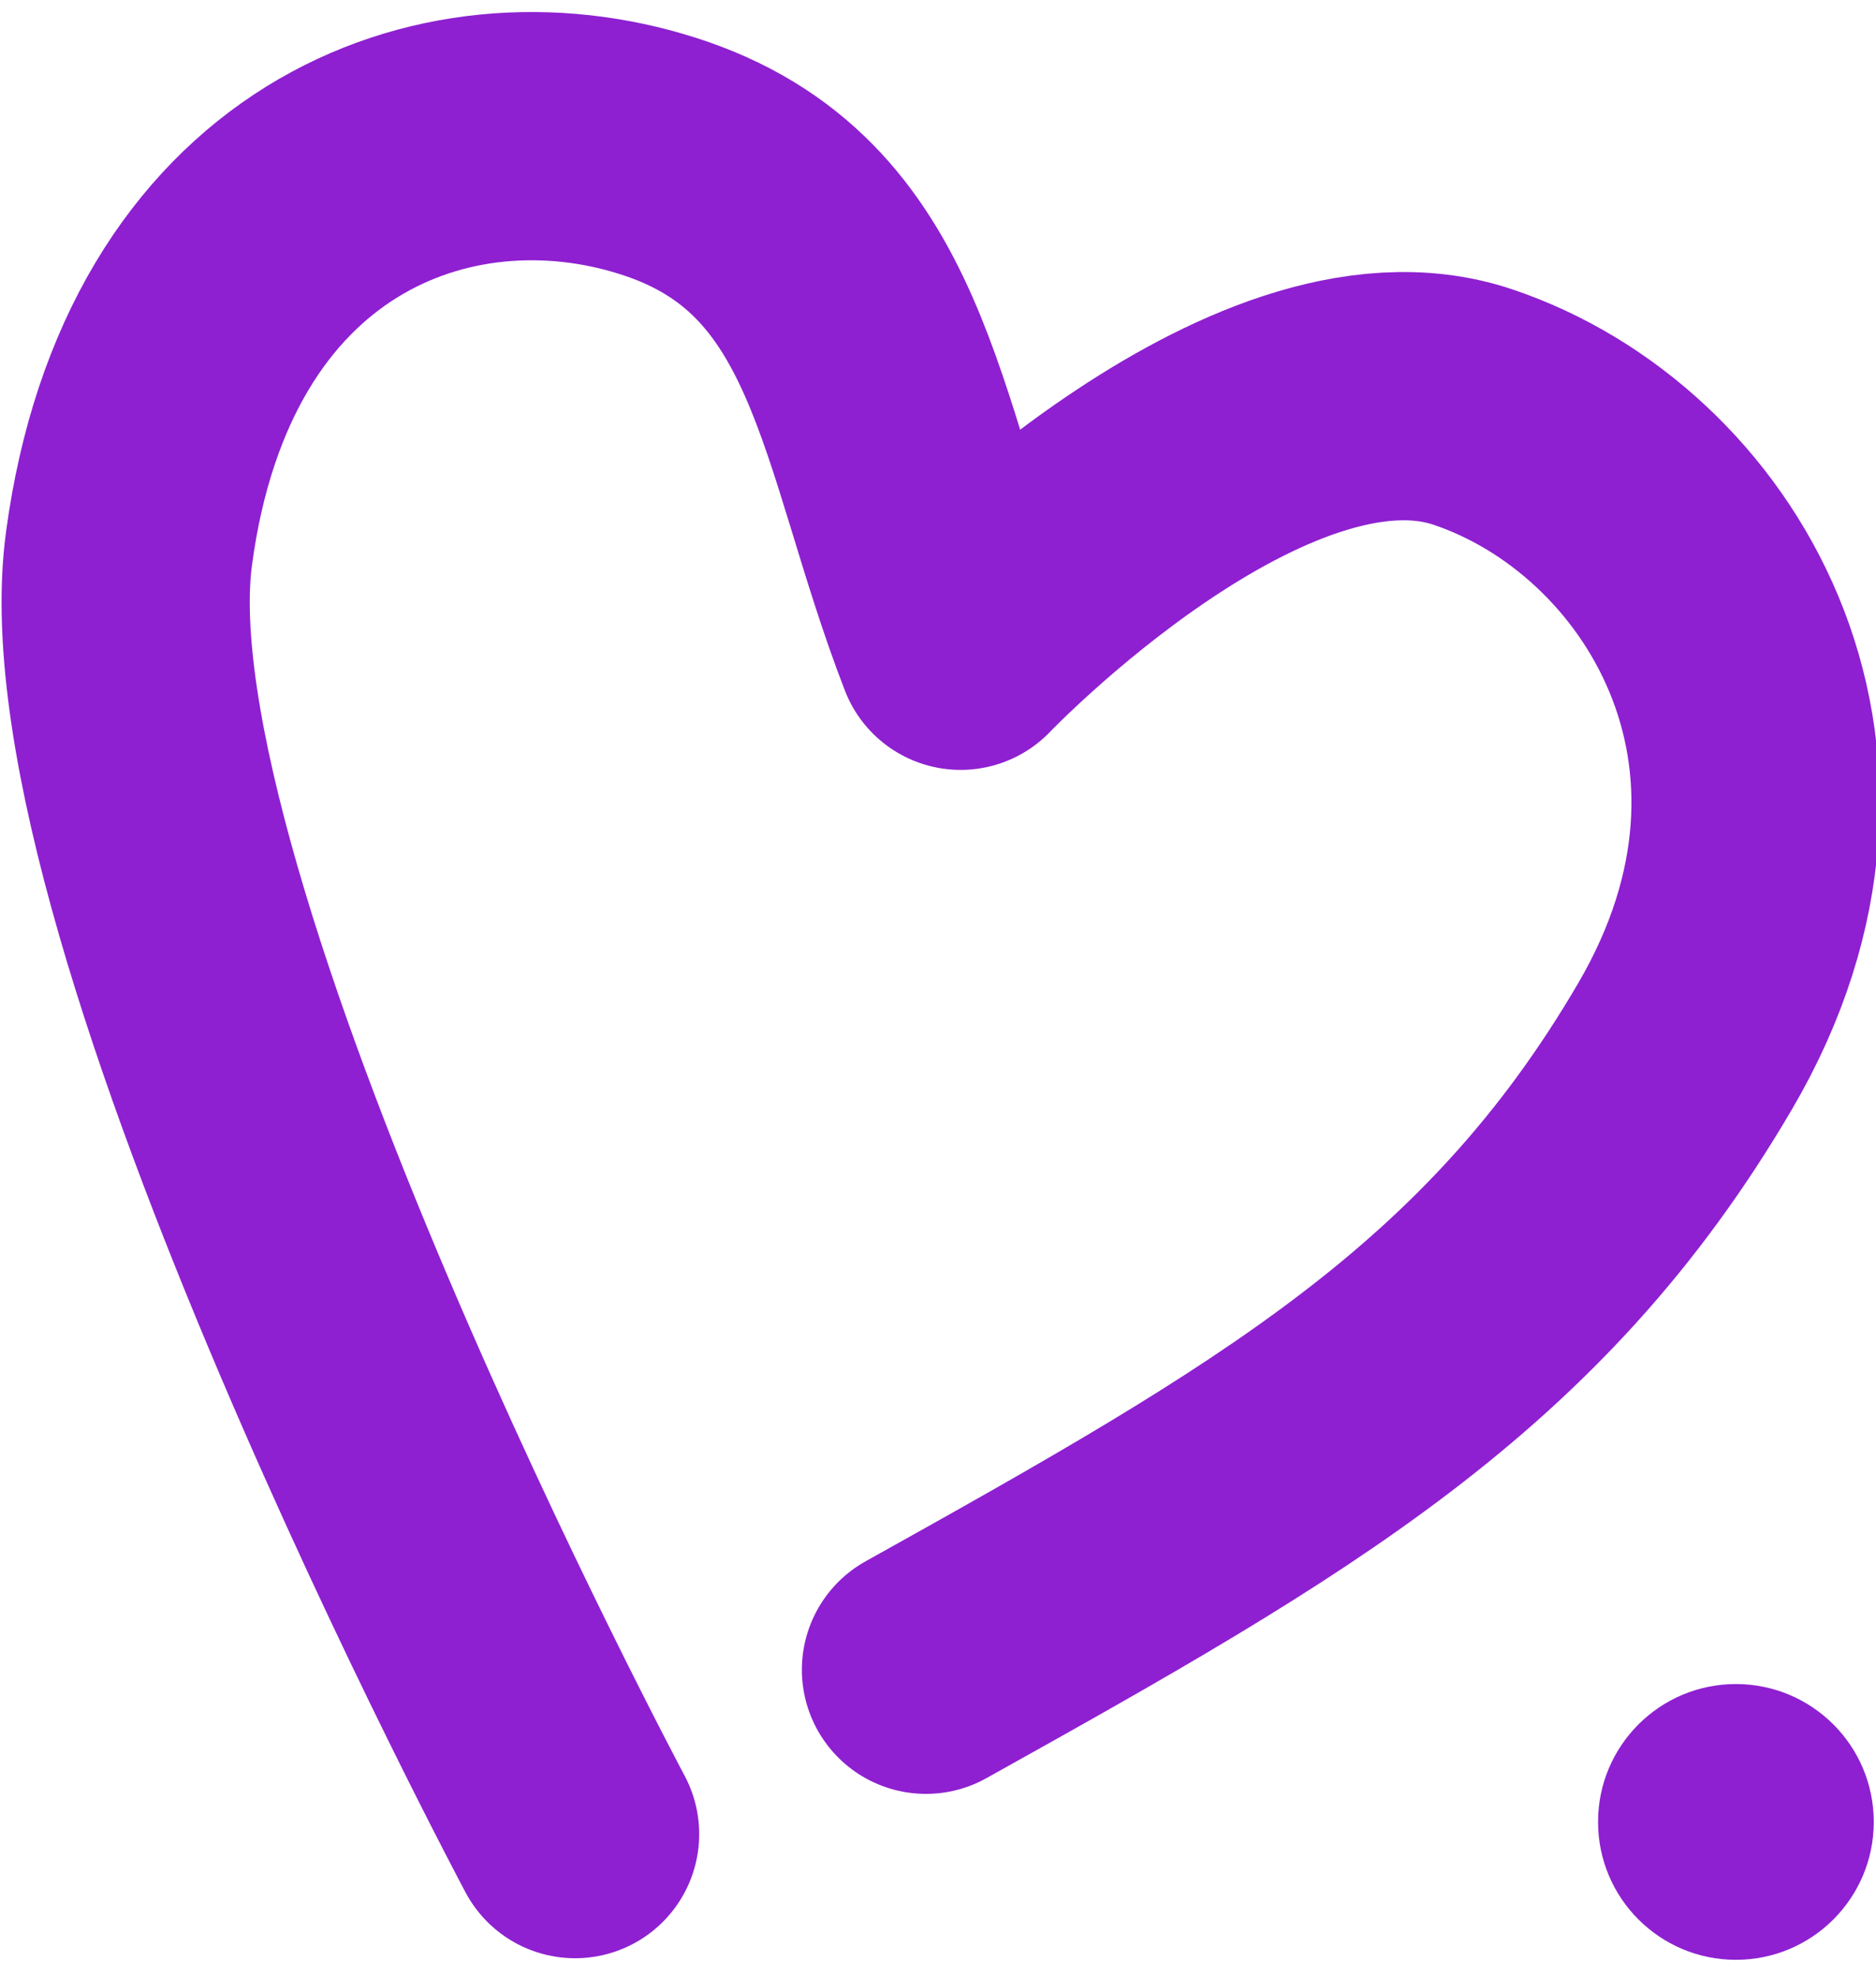 <?xml version="1.0" encoding="UTF-8" standalone="no"?>
<!-- Created with Inkscape (http://www.inkscape.org/) -->

<svg
   xmlns:dc="http://purl.org/dc/elements/1.1/"
   xmlns:cc="http://creativecommons.org/ns#"
   xmlns:rdf="http://www.w3.org/1999/02/22-rdf-syntax-ns#"
   xmlns:svg="http://www.w3.org/2000/svg"
   xmlns="http://www.w3.org/2000/svg"
   xmlns:sodipodi="http://sodipodi.sourceforge.net/DTD/sodipodi-0.dtd"
   xmlns:inkscape="http://www.inkscape.org/namespaces/inkscape"
   width="2.001mm"
   height="2.108mm"
   viewBox="0 0 7.089 7.469"
   id="svg2"
   version="1.1"
   inkscape:version="0.92.2 (5c3e80d, 2017-08-06)"
   sodipodi:docname="heart-purple.svg">
  <defs
     id="defs4" />
  <sodipodi:namedview
     id="base"
     pagecolor="#ffffff"
     bordercolor="#666666"
     borderopacity="1.0"
     inkscape:pageopacity="0.0"
     inkscape:pageshadow="2"
     inkscape:zoom="44.8"
     inkscape:cx="-2.430236"
     inkscape:cy="4.0626102"
     inkscape:document-units="px"
     inkscape:current-layer="layer1"
     showgrid="false"
     fit-margin-top="0"
     fit-margin-left="0"
     fit-margin-right="0"
     fit-margin-bottom="0"
     inkscape:window-width="1920"
     inkscape:window-height="1025"
     inkscape:window-x="0"
     inkscape:window-y="27"
     inkscape:window-maximized="1" />
  <g
     inkscape:label="Layer 1"
     inkscape:groupmode="layer"
     id="layer1"
     transform="translate(0,-1044.893)">
    <circle
       style="fill:#8e20d1;fill-opacity:1;stroke:none;stroke-linecap:round;stroke-linejoin:round;stroke-opacity:1"
       id="path4140"
       cx="6.56"
       cy="1051.777"
       r="0.521" />
    <path
       style="fill:none;fill-rule:evenodd;stroke:#8e20d1;stroke-width:0.938px;stroke-linecap:round;stroke-linejoin:round;stroke-opacity:1"
       d="m 2.173,1051.823 c 0,0 -1.868,-3.501 -1.686,-4.857 0.182,-1.356 1.193,-1.742 2.001,-1.483 0.808,0.258 0.829,1.042 1.142,1.85 0,0 1.123,-1.175 1.936,-0.902 0.813,0.273 1.449,1.31 0.802,2.415 -0.647,1.106 -1.513,1.6 -2.869,2.356"
       id="path818"
       inkscape:connector-curvature="0"
       sodipodi:nodetypes="czzczzc" />
  </g>
</svg>
